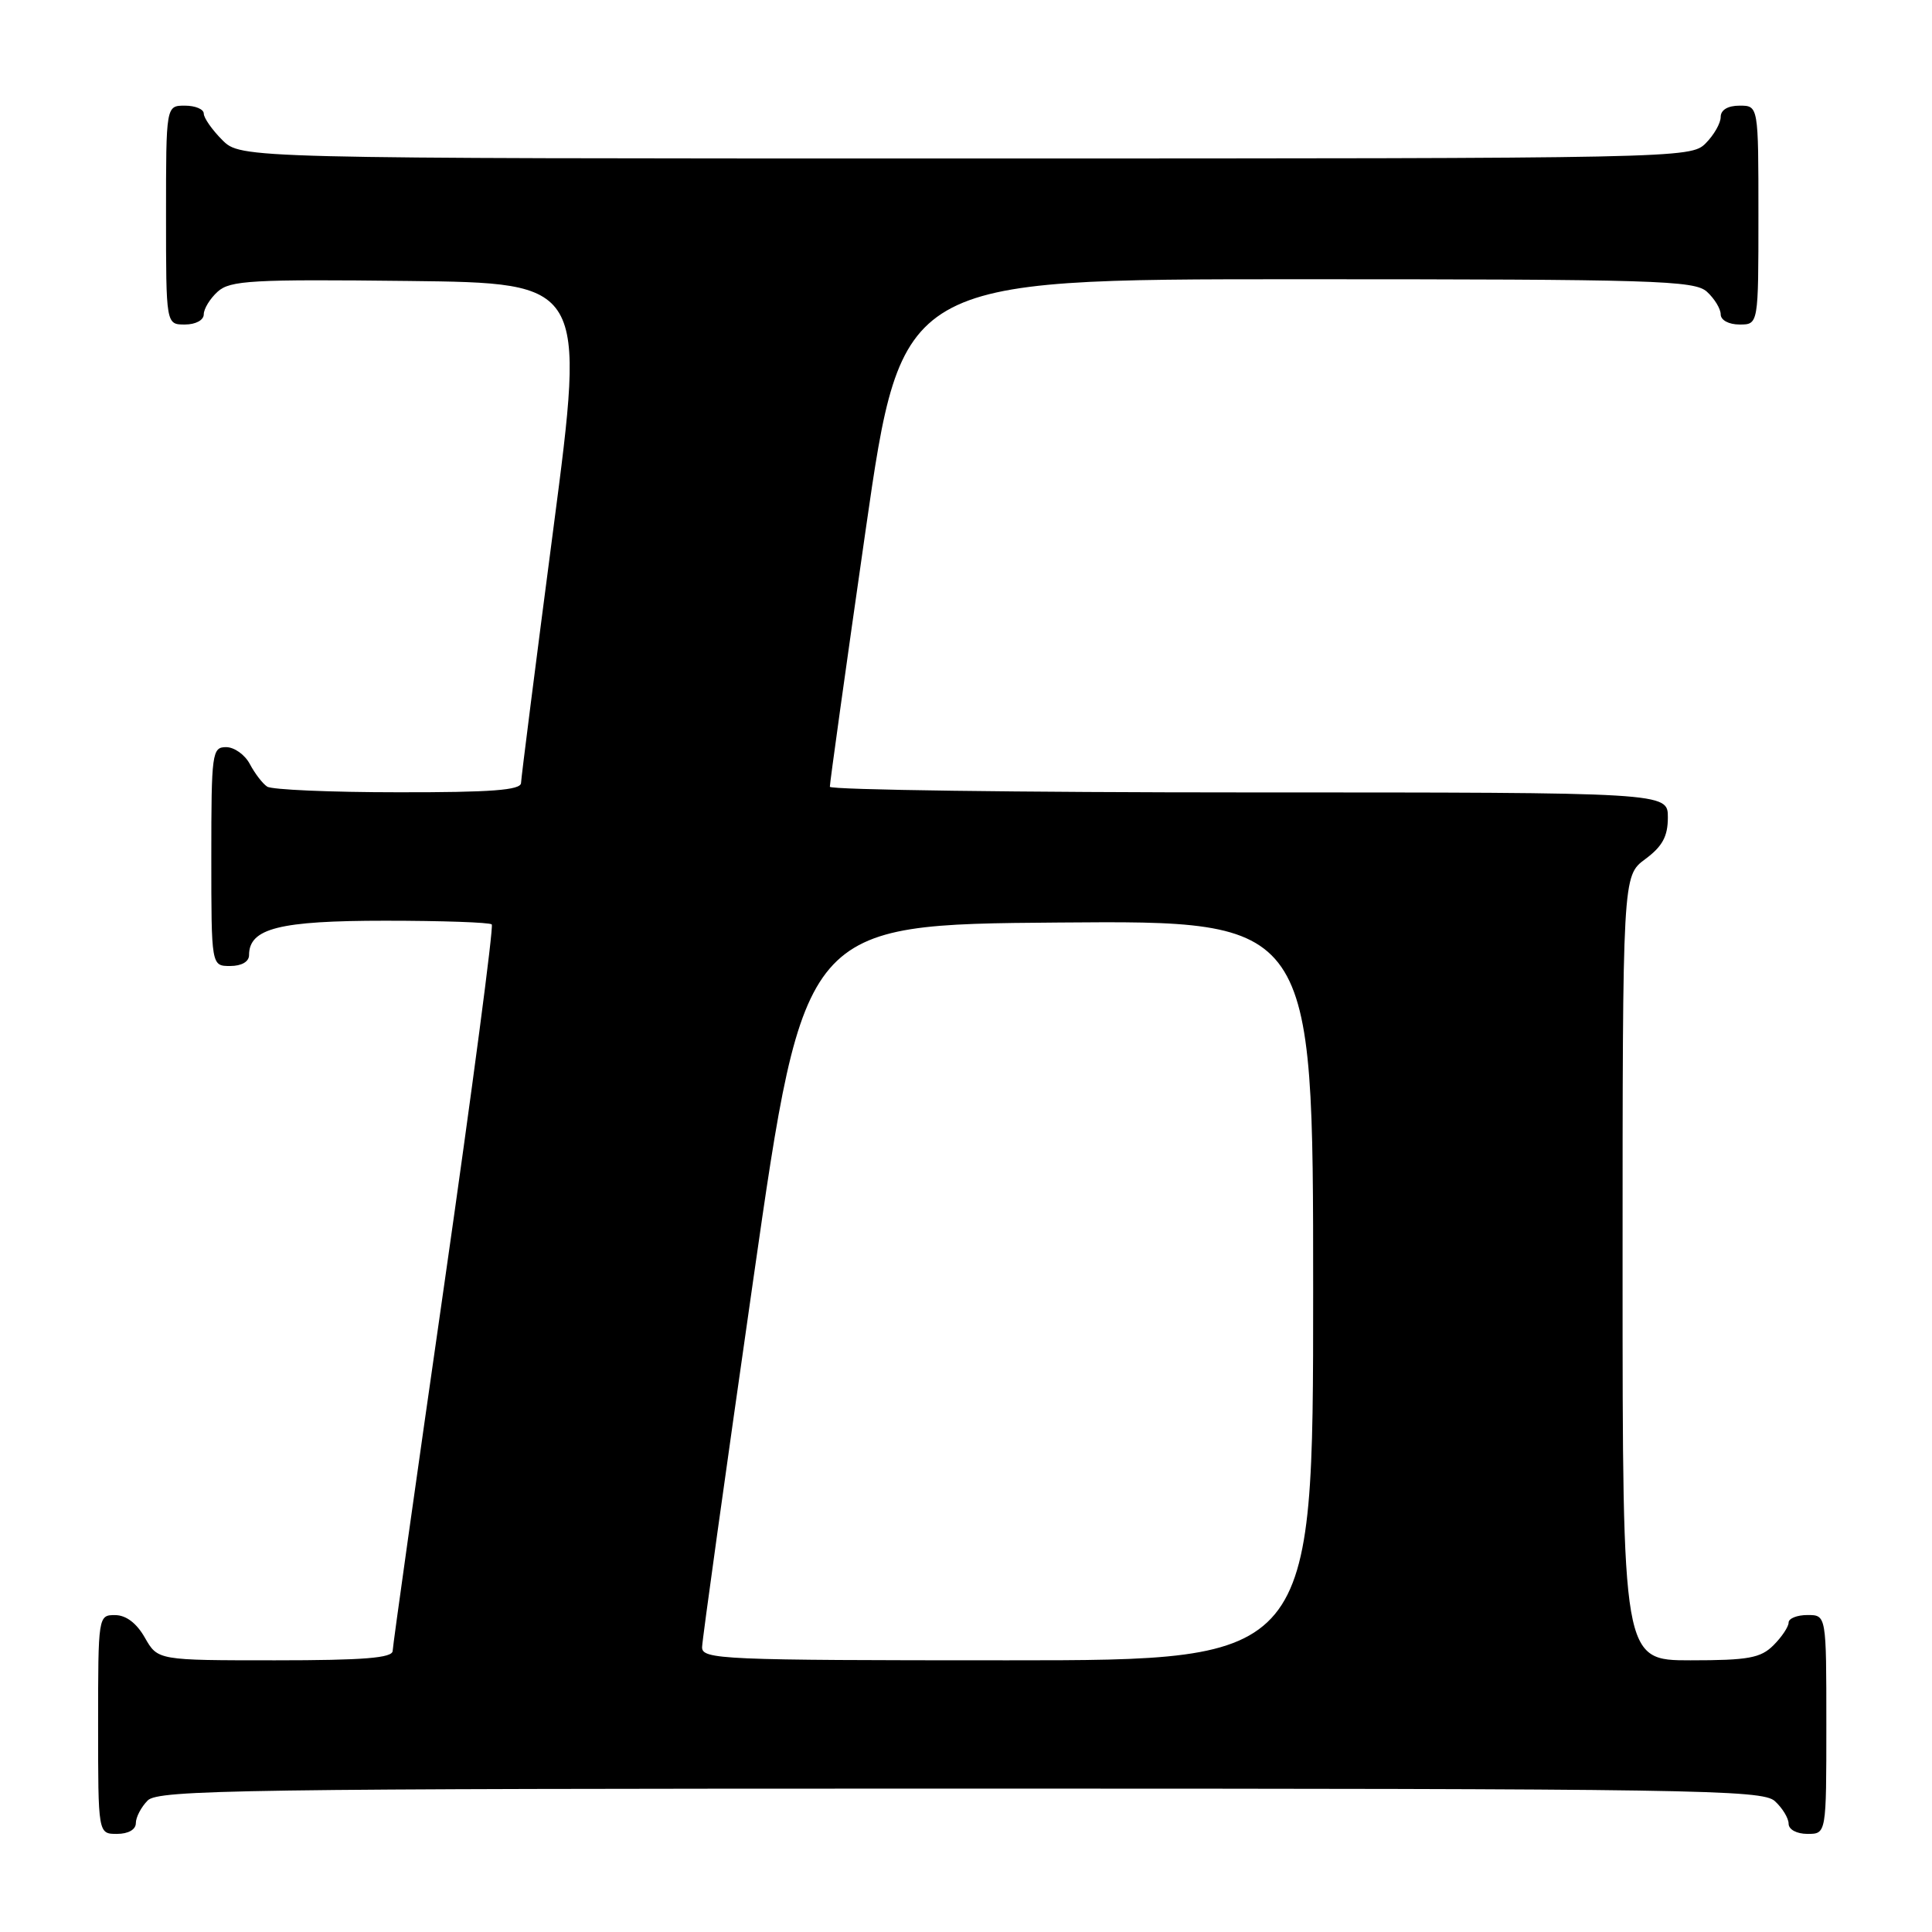<?xml version="1.0" encoding="UTF-8" standalone="no"?>
<!DOCTYPE svg PUBLIC "-//W3C//DTD SVG 1.1//EN" "http://www.w3.org/Graphics/SVG/1.1/DTD/svg11.dtd" >
<svg xmlns="http://www.w3.org/2000/svg" xmlns:xlink="http://www.w3.org/1999/xlink" version="1.1" viewBox="0 0 256 256">
 <g >
 <path fill="currentColor"
d=" M 18.00 241.57 C 18.00 240.79 18.71 239.44 19.57 238.57 C 20.98 237.16 32.12 237.00 127.24 237.00 C 224.57 237.00 233.49 237.14 235.17 238.65 C 236.18 239.57 237.00 240.92 237.00 241.65 C 237.00 242.42 238.07 243.00 239.50 243.00 C 242.00 243.00 242.00 243.00 242.00 228.50 C 242.00 214.00 242.00 214.00 239.50 214.00 C 238.12 214.00 237.00 214.45 237.00 215.00 C 237.00 215.55 236.10 216.90 235.00 218.00 C 233.30 219.70 231.67 220.00 224.00 220.00 C 215.00 220.00 215.00 220.00 215.00 168.03 C 215.00 116.06 215.00 116.06 218.00 113.84 C 220.28 112.15 221.00 110.83 221.00 108.31 C 221.00 105.00 221.00 105.00 165.50 105.00 C 134.97 105.00 109.98 104.66 109.96 104.25 C 109.94 103.84 112.07 88.54 114.70 70.25 C 119.49 37.00 119.49 37.00 171.91 37.00 C 219.30 37.00 224.52 37.16 226.17 38.65 C 227.18 39.57 228.00 40.92 228.00 41.65 C 228.00 42.42 229.07 43.00 230.50 43.00 C 233.00 43.00 233.00 43.00 233.00 28.50 C 233.00 14.00 233.00 14.00 230.50 14.00 C 228.94 14.00 228.00 14.57 228.00 15.50 C 228.00 16.33 227.10 17.90 226.00 19.00 C 224.03 20.97 222.67 21.00 127.95 21.00 C 31.91 21.00 31.91 21.00 29.45 18.55 C 28.10 17.20 27.00 15.62 27.00 15.05 C 27.00 14.47 25.88 14.00 24.50 14.00 C 22.00 14.00 22.00 14.00 22.00 28.50 C 22.00 43.00 22.00 43.00 24.50 43.00 C 25.93 43.00 27.00 42.42 27.00 41.65 C 27.00 40.92 27.83 39.56 28.85 38.64 C 30.49 37.16 33.39 36.99 54.14 37.23 C 77.58 37.50 77.58 37.50 73.33 70.00 C 70.99 87.88 69.06 103.06 69.04 103.75 C 69.01 104.70 65.07 105.00 52.75 104.98 C 43.81 104.98 36.00 104.64 35.40 104.23 C 34.79 103.83 33.77 102.49 33.11 101.25 C 32.46 100.01 31.05 99.00 29.96 99.00 C 28.10 99.00 28.00 99.75 28.00 113.50 C 28.00 128.00 28.00 128.00 30.50 128.00 C 32.01 128.00 33.00 127.43 33.00 126.56 C 33.00 123.01 36.99 122.00 51.06 122.00 C 58.54 122.00 64.89 122.22 65.16 122.49 C 65.43 122.76 62.59 144.25 58.86 170.24 C 55.12 196.23 52.05 218.06 52.03 218.75 C 52.01 219.69 48.21 220.00 36.45 220.00 C 20.91 220.00 20.91 220.00 19.20 217.01 C 18.11 215.08 16.70 214.01 15.25 214.01 C 13.02 214.00 13.00 214.13 13.00 228.50 C 13.00 243.00 13.00 243.00 15.50 243.00 C 17.00 243.00 18.00 242.43 18.00 241.57 Z  M 93.03 218.25 C 93.05 217.29 96.11 195.35 99.82 169.50 C 106.56 122.50 106.56 122.50 140.28 122.24 C 174.00 121.97 174.00 121.97 174.00 170.99 C 174.00 220.00 174.00 220.00 133.50 220.00 C 95.58 220.00 93.00 219.89 93.03 218.25 Z "/>
</g>
</svg>